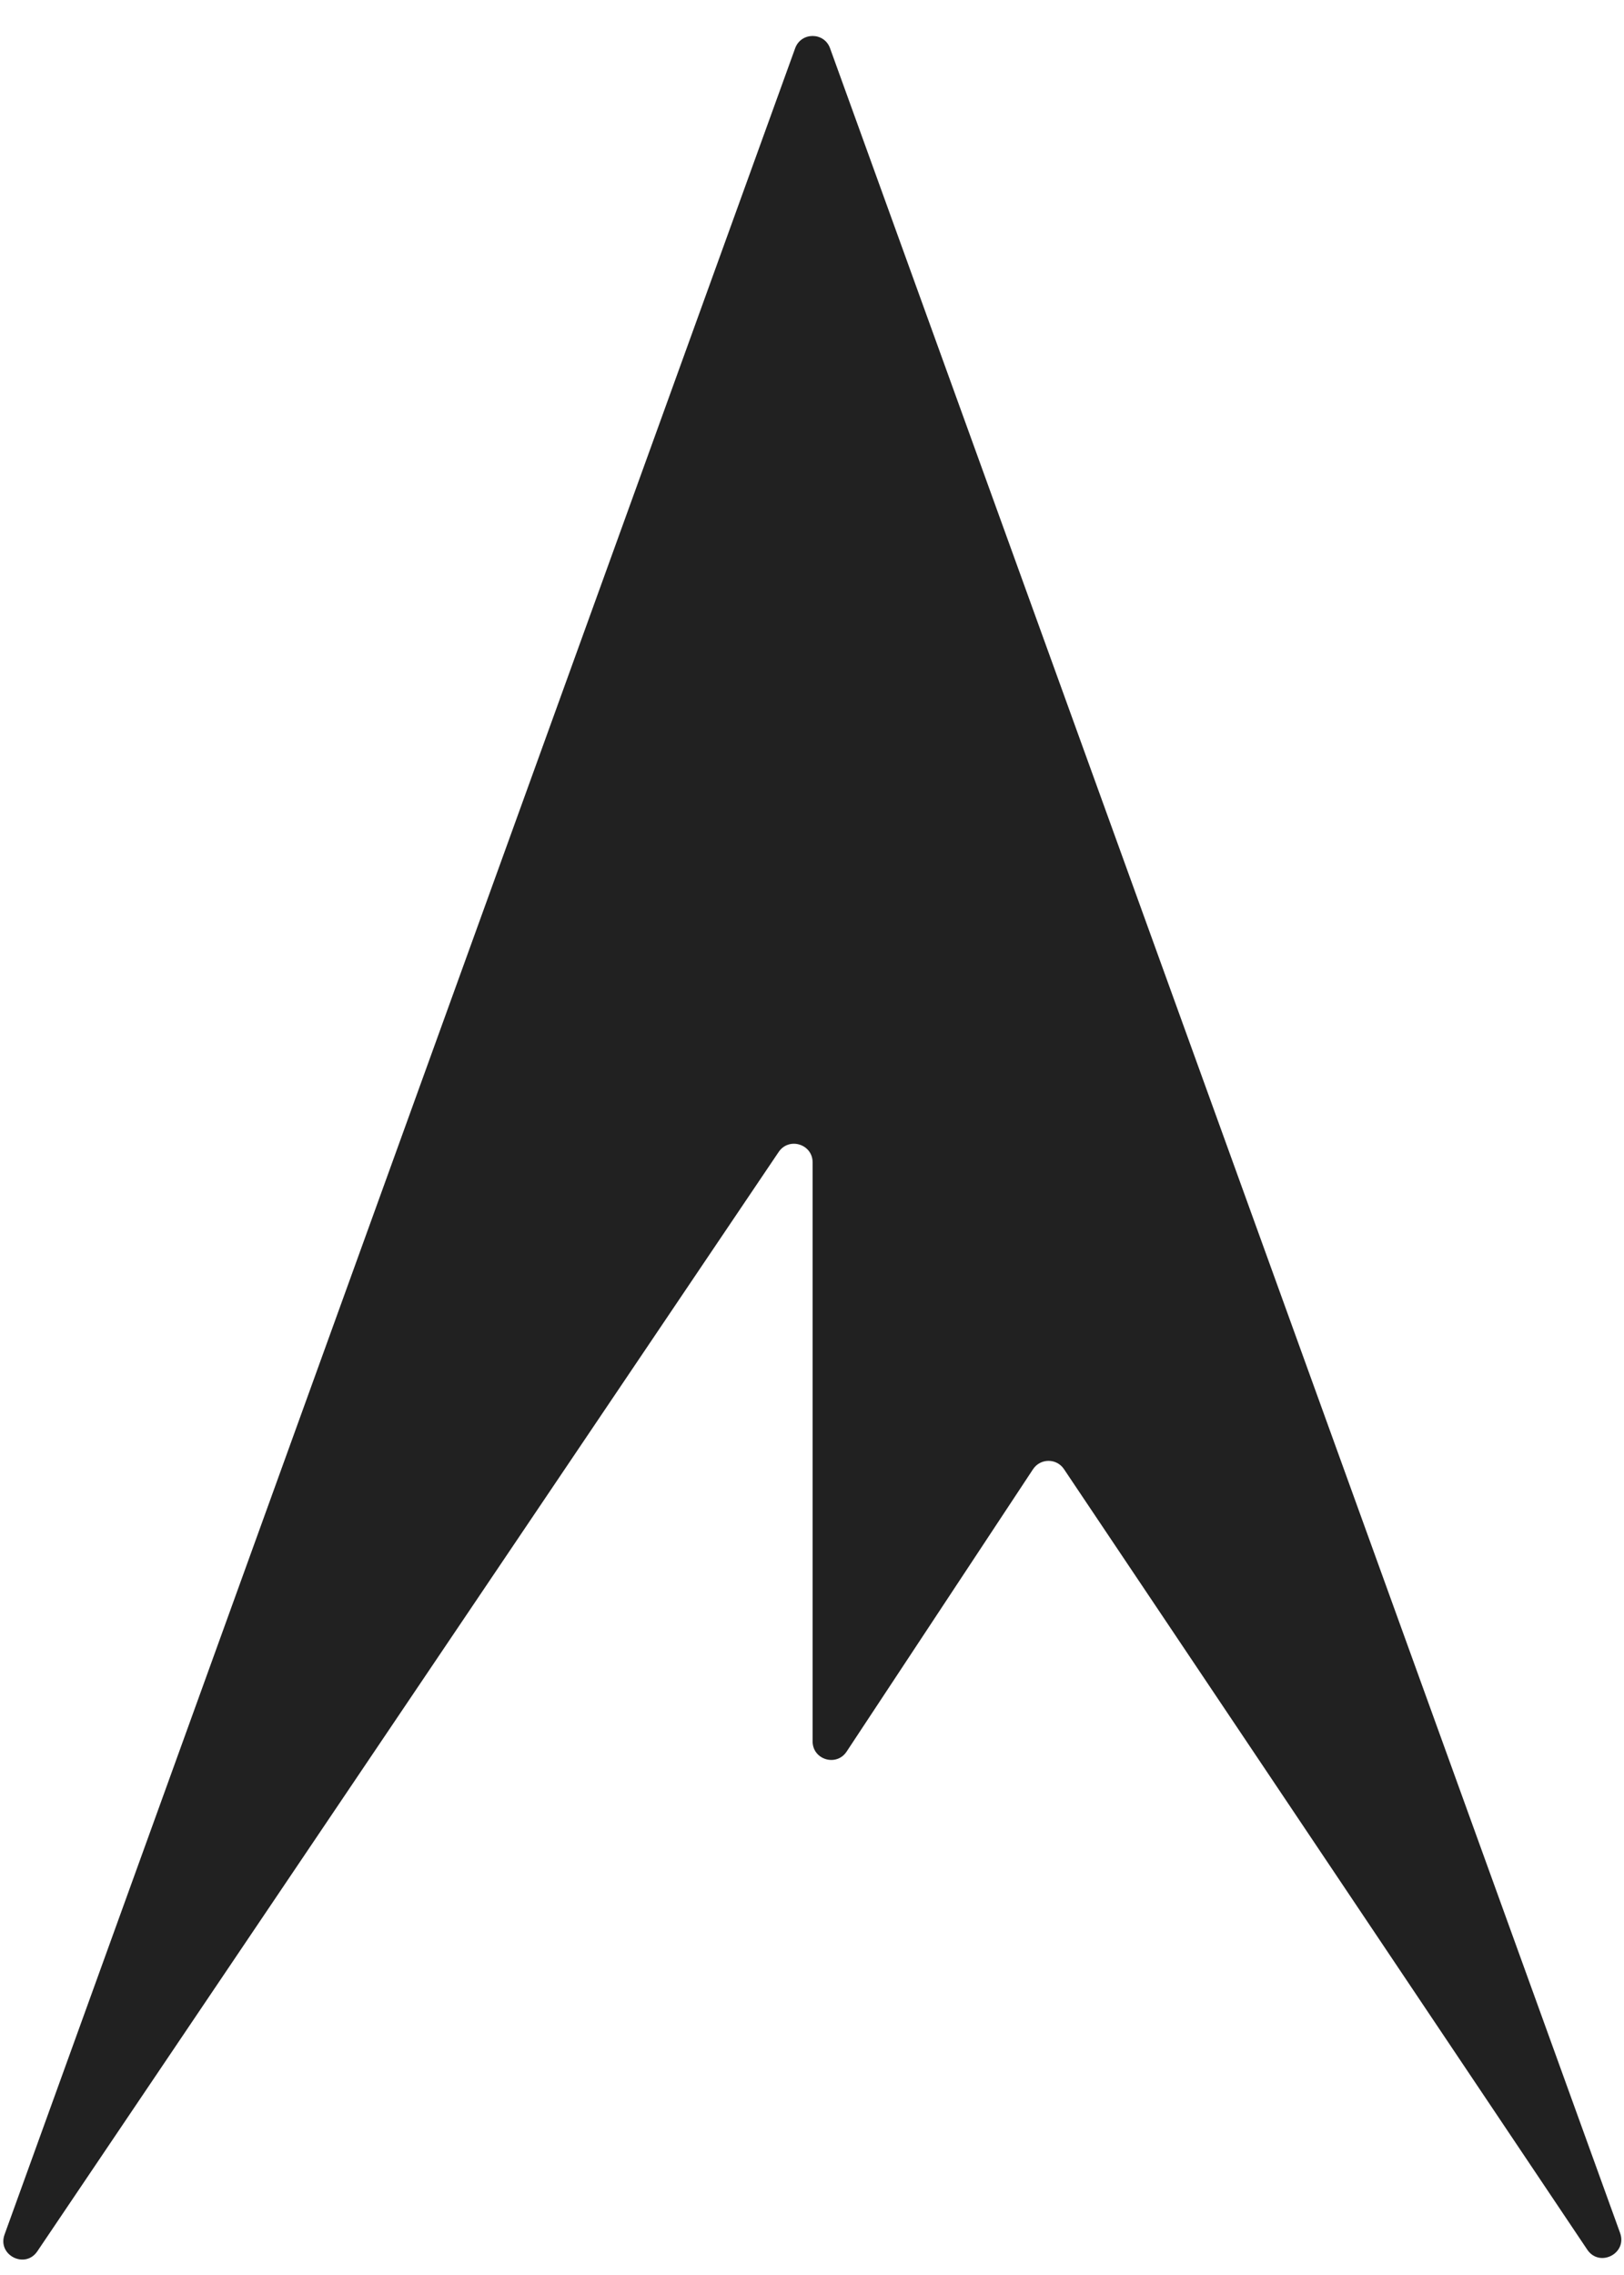 <svg width="35" height="49" viewBox="0 0 35 49" fill="none" xmlns="http://www.w3.org/2000/svg">
<path d="M17.889 1.039L34.916 48.095C35.076 48.539 34.471 48.845 34.208 48.454L22.93 31.642C22.771 31.405 22.422 31.406 22.264 31.644L18.246 37.727C18.028 38.057 17.513 37.903 17.513 37.506L17.513 25.035C17.513 24.641 17.003 24.485 16.782 24.811L0.805 48.489C0.542 48.879 -0.062 48.572 0.098 48.129L17.137 1.039C17.265 0.687 17.762 0.687 17.889 1.039Z" fill="#212121"/>
</svg>
